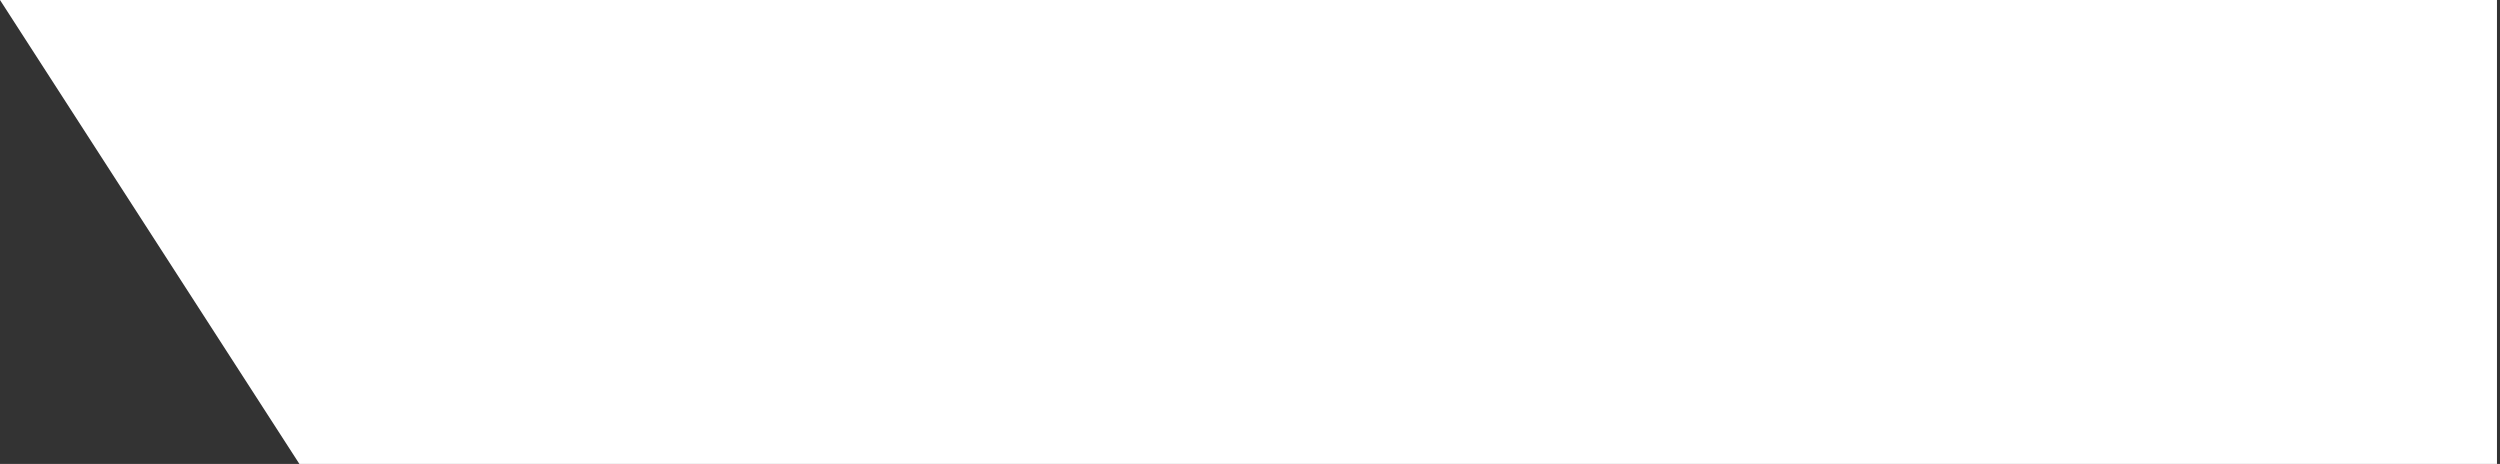 <svg width="194" height="36" viewBox="0 0 194 36" fill="none" xmlns="http://www.w3.org/2000/svg">
<rect x="0" y="0" width="194" height="36" fill="#333333" stroke="none"/>
<path d="M193.765 0H-6.10352e-05L23.232 36H193.765V0Z" fill="white"/>
</svg>
